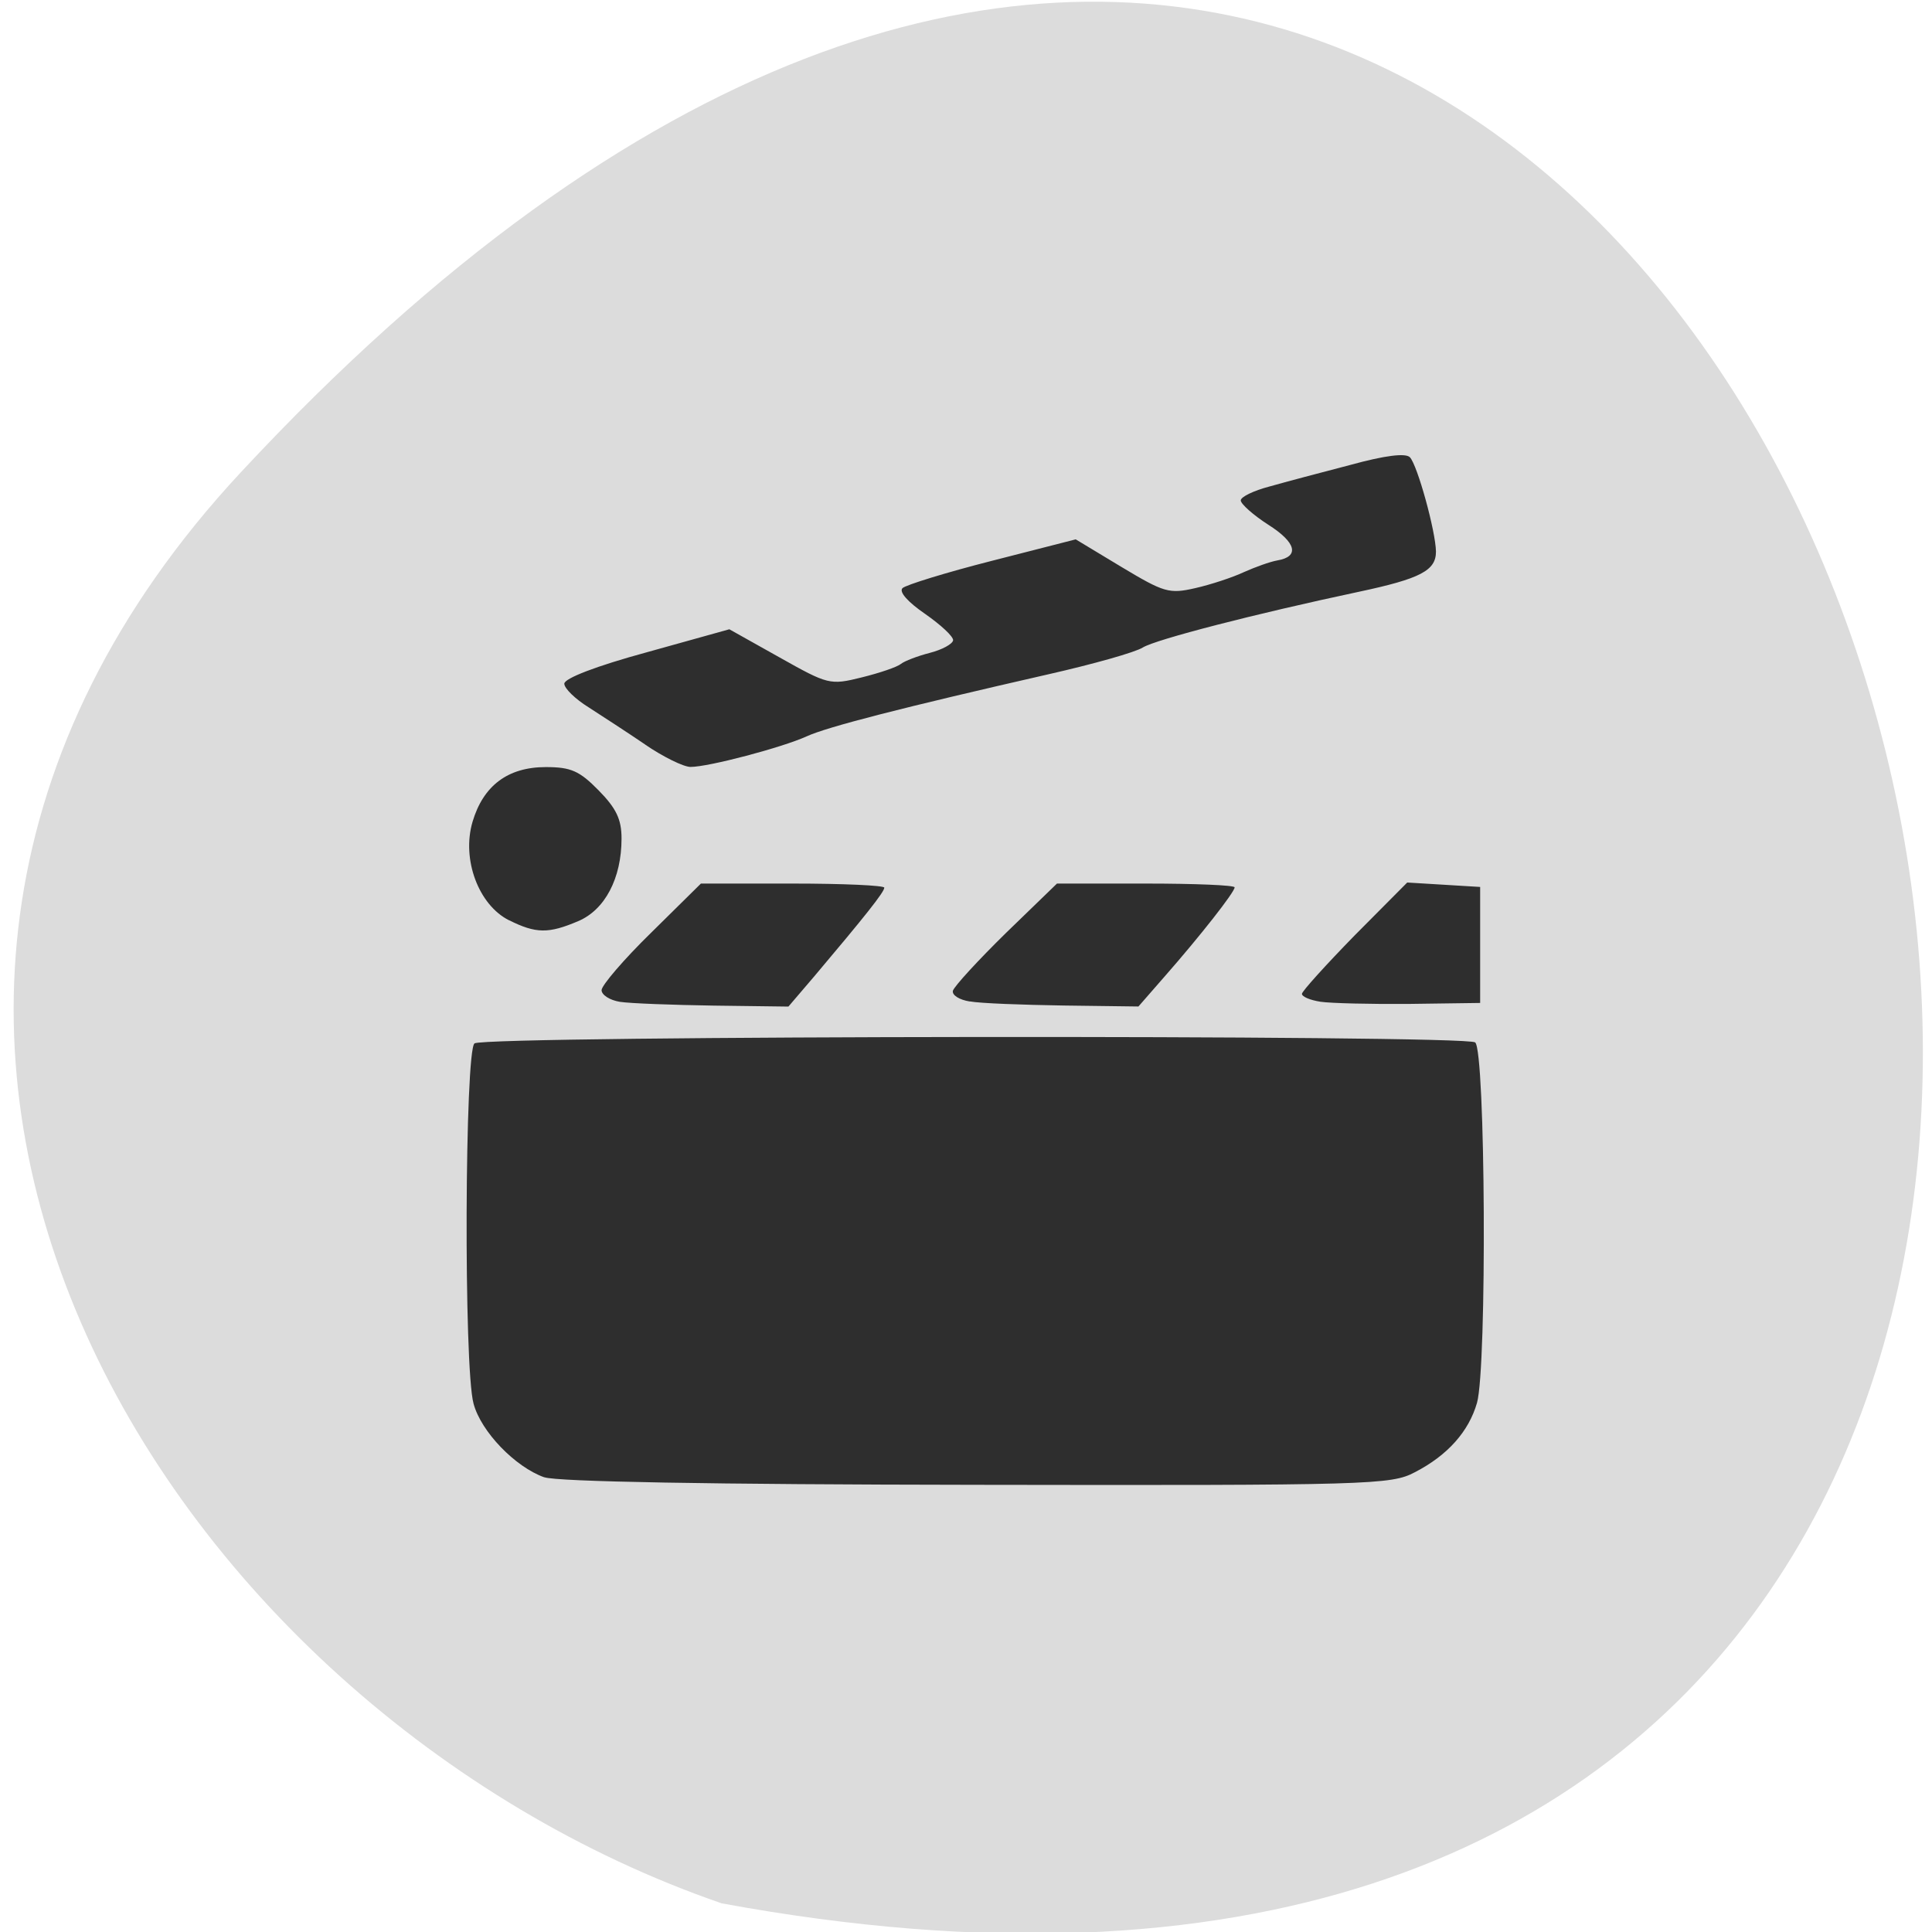 <svg xmlns="http://www.w3.org/2000/svg" viewBox="0 0 24 24"><path d="m 2.988 5.871 c 19.758 -21.254 32.21 22.609 5.977 17.773 c -6.922 -2.387 -12.32 -10.949 -5.977 -17.773" fill="#dcdcdc"/><path d="m 6.762 18.352 c -0.363 -0.129 -0.785 -0.566 -0.879 -0.914 c -0.125 -0.449 -0.109 -4.398 0.012 -4.477 c 0.16 -0.098 12.309 -0.109 12.43 -0.012 c 0.129 0.105 0.148 4.03 0.023 4.477 c -0.102 0.355 -0.363 0.652 -0.773 0.863 c -0.293 0.156 -0.555 0.164 -5.438 0.156 c -3.328 -0.004 -5.215 -0.039 -5.375 -0.094 m 0.938 -5.906 c -0.125 -0.02 -0.227 -0.086 -0.227 -0.145 c 0 -0.059 0.277 -0.383 0.617 -0.715 l 0.617 -0.609 h 1.141 c 0.625 0 1.137 0.023 1.137 0.051 c 0 0.055 -0.25 0.367 -0.867 1.098 l -0.324 0.379 l -0.93 -0.012 c -0.512 -0.008 -1.035 -0.027 -1.164 -0.047 m 4.348 -0.004 c -0.129 -0.02 -0.223 -0.078 -0.211 -0.133 c 0.016 -0.055 0.313 -0.379 0.66 -0.719 l 0.633 -0.613 h 1.102 c 0.609 0 1.105 0.02 1.105 0.047 c 0 0.059 -0.426 0.602 -0.871 1.109 l -0.324 0.371 l -0.93 -0.012 c -0.512 -0.008 -1.035 -0.027 -1.164 -0.051 m 4.355 0.004 c -0.129 -0.02 -0.23 -0.063 -0.23 -0.098 c 0 -0.031 0.293 -0.355 0.652 -0.723 l 0.656 -0.66 l 0.906 0.055 v 1.441 l -0.879 0.012 c -0.48 0.004 -0.98 -0.008 -1.105 -0.027 m -10.08 -1.012 c -0.379 -0.191 -0.59 -0.758 -0.453 -1.223 c 0.133 -0.449 0.438 -0.68 0.91 -0.68 c 0.313 0 0.418 0.047 0.656 0.289 c 0.219 0.223 0.285 0.359 0.285 0.598 c 0 0.496 -0.207 0.887 -0.539 1.027 c -0.367 0.156 -0.523 0.156 -0.859 -0.012 m 1.695 -2.18 c -0.223 -0.152 -0.543 -0.359 -0.707 -0.465 c -0.164 -0.102 -0.301 -0.234 -0.301 -0.293 c 0 -0.066 0.395 -0.219 1.027 -0.391 l 1.023 -0.285 l 0.621 0.348 c 0.605 0.34 0.629 0.348 1.023 0.25 c 0.223 -0.055 0.441 -0.129 0.488 -0.168 c 0.043 -0.035 0.207 -0.098 0.359 -0.137 c 0.152 -0.039 0.281 -0.109 0.289 -0.156 c 0.004 -0.047 -0.152 -0.191 -0.348 -0.328 c -0.211 -0.145 -0.328 -0.273 -0.281 -0.32 c 0.039 -0.039 0.543 -0.195 1.113 -0.34 l 1.039 -0.266 l 0.57 0.344 c 0.527 0.316 0.59 0.336 0.914 0.262 c 0.191 -0.043 0.465 -0.133 0.605 -0.199 c 0.141 -0.063 0.324 -0.129 0.414 -0.145 c 0.281 -0.047 0.238 -0.223 -0.113 -0.445 c -0.188 -0.121 -0.34 -0.258 -0.34 -0.301 c 0 -0.043 0.16 -0.121 0.355 -0.172 c 0.195 -0.055 0.648 -0.176 1.012 -0.27 c 0.426 -0.117 0.68 -0.148 0.734 -0.094 c 0.094 0.098 0.32 0.918 0.324 1.172 c 0 0.234 -0.188 0.336 -0.961 0.5 c -1.301 0.277 -2.512 0.59 -2.68 0.691 c -0.09 0.059 -0.617 0.207 -1.168 0.332 c -1.816 0.414 -2.758 0.656 -3.01 0.773 c -0.301 0.137 -1.215 0.379 -1.441 0.379 c -0.086 0 -0.34 -0.125 -0.563 -0.277" fill="#2e2e2e"/></svg>
